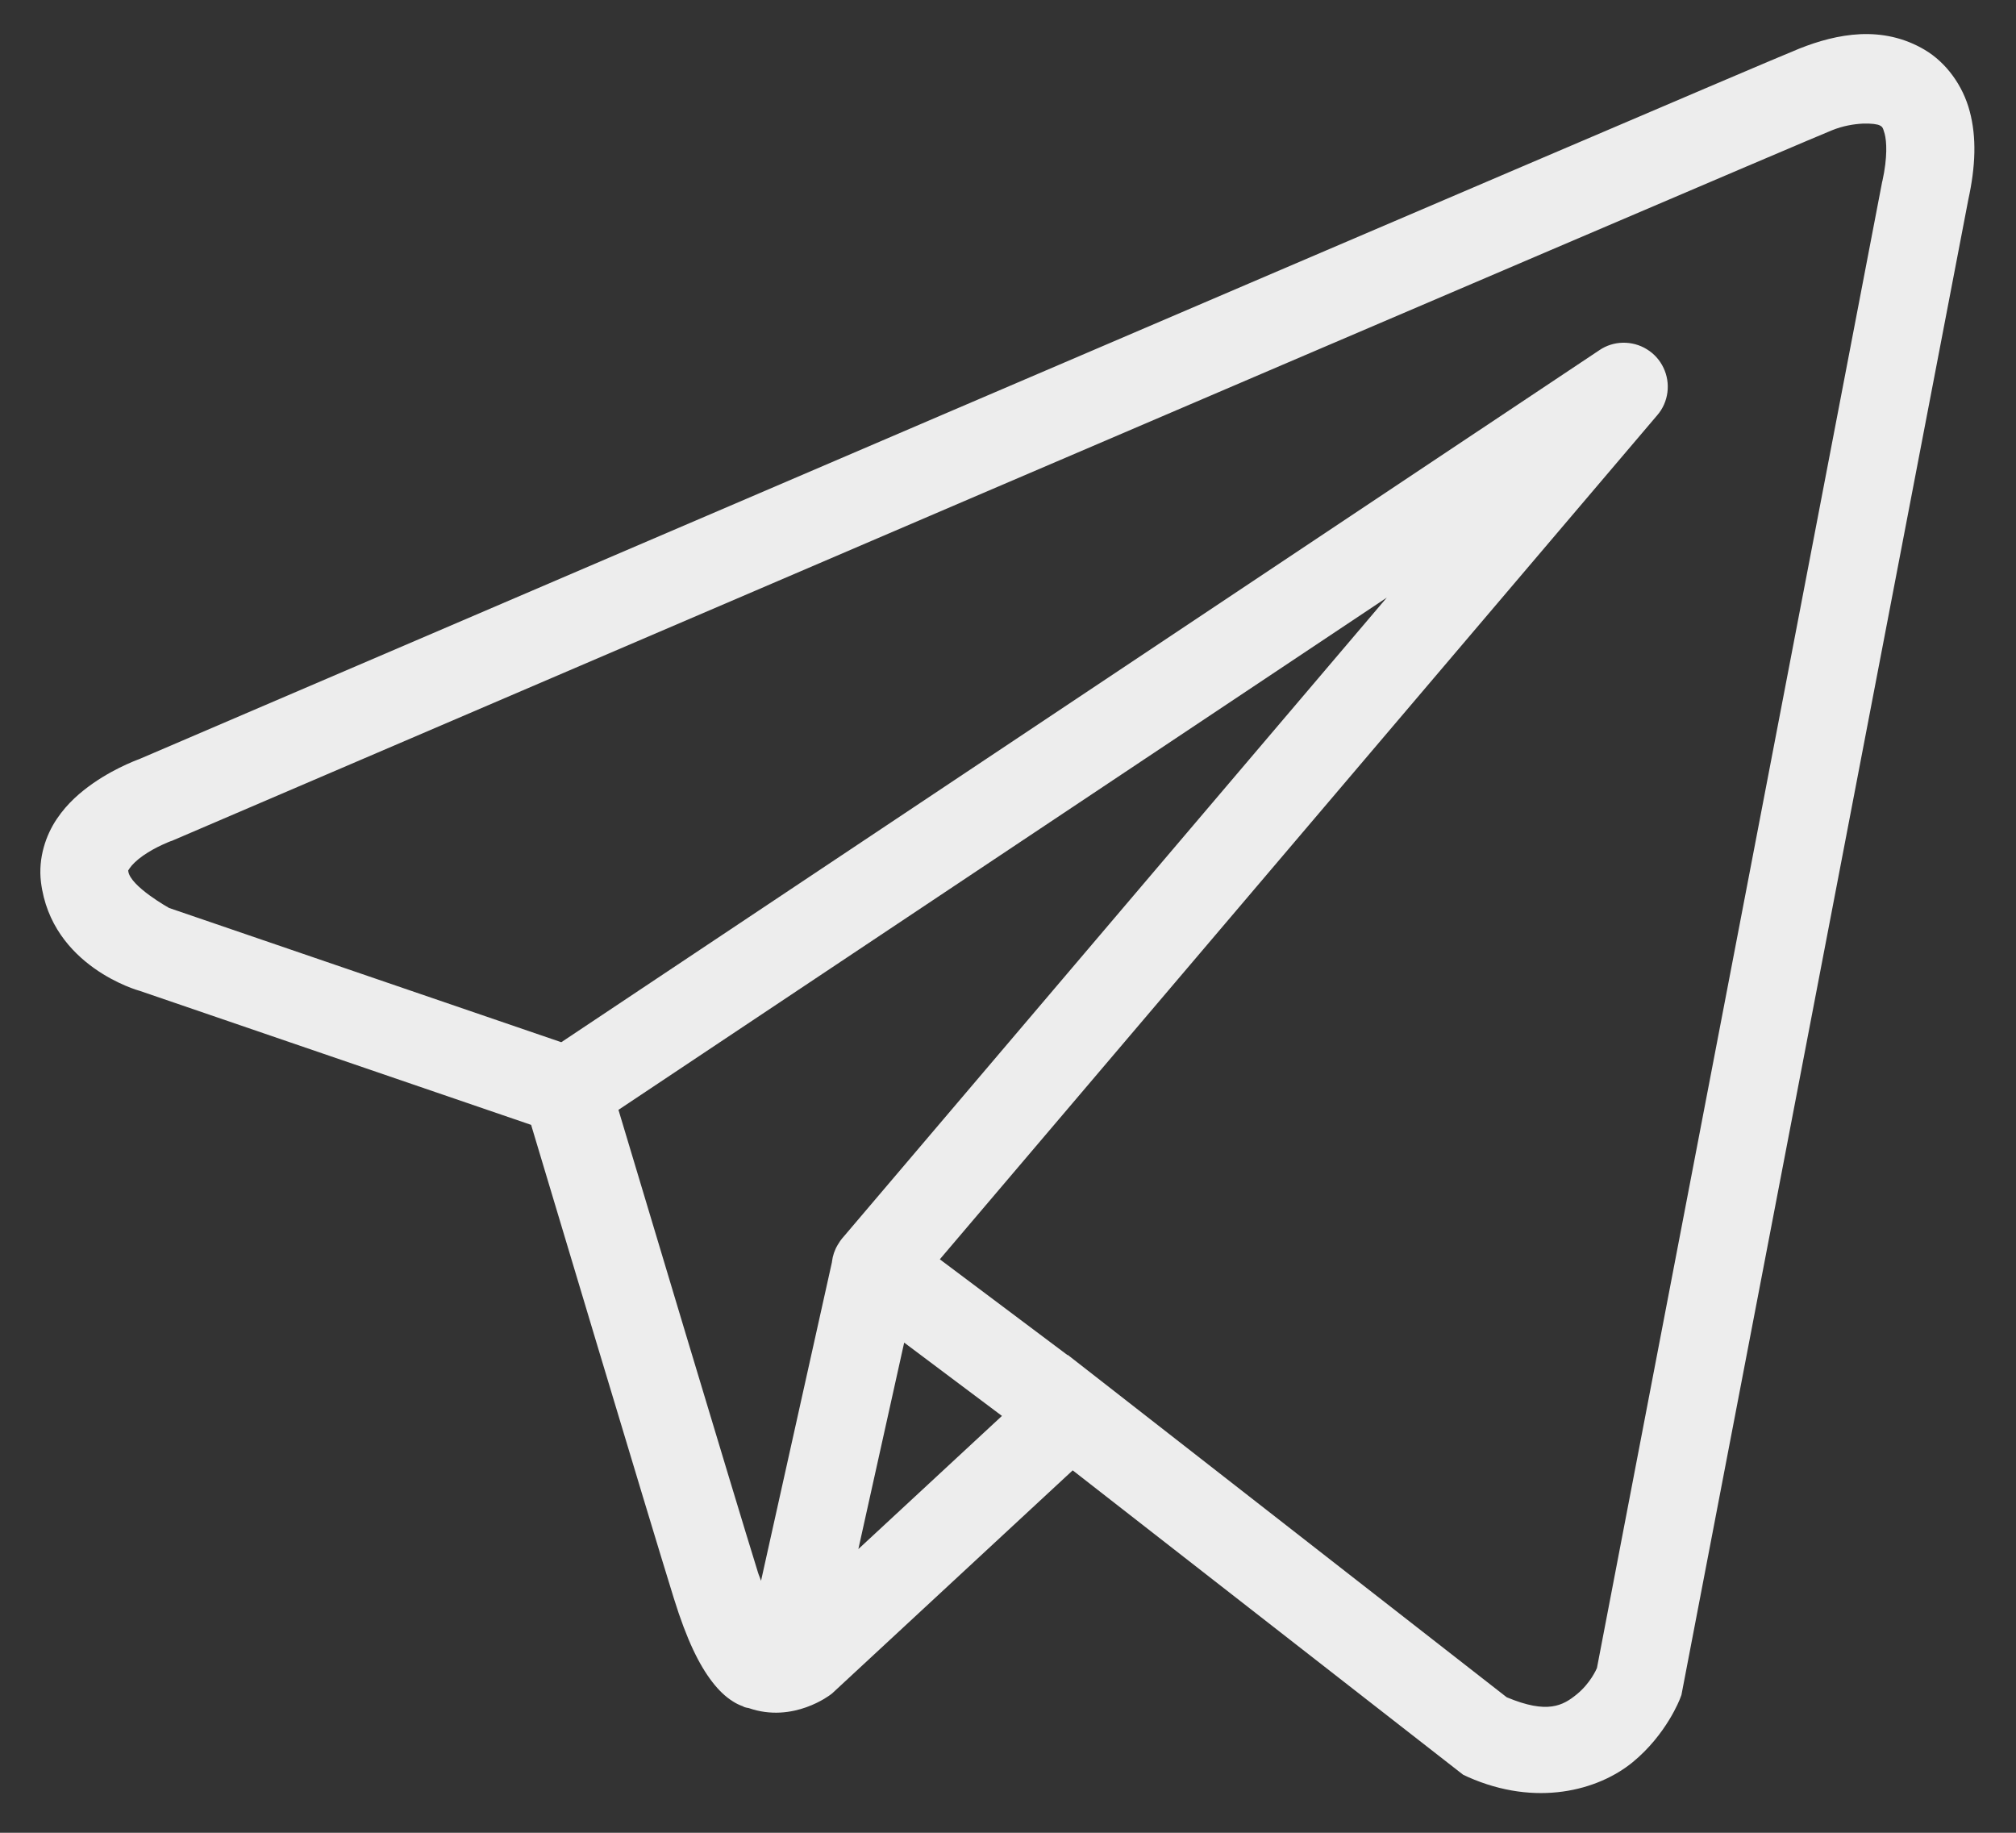 <svg width="22" height="20" viewBox="0 0 22 20" fill="none" xmlns="http://www.w3.org/2000/svg">
<rect x="0" y="0" width="22" height="20" fill="#333333" stroke="none"/>
<path d="M20.301 0.373C20.067 0.384 19.839 0.449 19.634 0.531C19.431 0.613 18.262 1.112 16.535 1.85C14.808 2.588 12.563 3.55 10.338 4.503C5.888 6.41 1.514 8.286 1.514 8.286L1.546 8.274C1.546 8.274 1.282 8.362 1.015 8.548C0.881 8.642 0.737 8.762 0.619 8.938C0.501 9.113 0.415 9.362 0.447 9.625C0.561 10.549 1.519 10.811 1.519 10.811L1.523 10.812L5.796 12.275C5.905 12.639 7.092 16.601 7.353 17.44C7.497 17.904 7.632 18.171 7.773 18.354C7.843 18.445 7.917 18.516 7.999 18.567C8.031 18.588 8.065 18.604 8.099 18.617H8.101C8.105 18.619 8.109 18.619 8.113 18.621L8.102 18.618C8.11 18.621 8.118 18.627 8.125 18.629C8.141 18.635 8.15 18.635 8.17 18.639C8.659 18.81 9.064 18.492 9.064 18.492L9.081 18.479L11.706 16.045L15.966 19.366L16.019 19.391C16.765 19.722 17.439 19.537 17.813 19.233C18.186 18.929 18.333 18.538 18.333 18.538L18.349 18.496L21.479 2.181C21.559 1.816 21.571 1.5 21.495 1.215C21.42 0.93 21.236 0.682 21.006 0.545C20.776 0.408 20.535 0.363 20.301 0.373ZM20.326 1.349C20.421 1.345 20.491 1.356 20.514 1.369C20.536 1.382 20.546 1.381 20.567 1.461C20.588 1.541 20.6 1.711 20.542 1.976L20.54 1.981L17.427 18.202C17.42 18.218 17.355 18.368 17.207 18.489C17.056 18.612 16.888 18.708 16.442 18.521L11.784 14.888L11.652 14.785L11.649 14.787L10.256 13.742L18.085 4.531C18.146 4.461 18.184 4.374 18.196 4.282C18.208 4.19 18.193 4.097 18.153 4.013C18.113 3.929 18.05 3.859 17.971 3.811C17.892 3.762 17.8 3.738 17.708 3.74C17.617 3.742 17.529 3.77 17.454 3.821L6.125 11.373L1.845 9.908C1.845 9.908 1.42 9.671 1.4 9.507C1.399 9.497 1.394 9.506 1.416 9.473C1.438 9.44 1.493 9.384 1.563 9.336C1.702 9.239 1.861 9.18 1.861 9.18L1.877 9.175L1.893 9.168C1.893 9.168 6.267 7.292 10.717 5.385C12.942 4.432 15.186 3.471 16.913 2.733C18.639 1.995 19.886 1.464 19.991 1.422C20.112 1.373 20.231 1.354 20.326 1.349ZM15.134 6.521L9.197 13.506L9.194 13.509C9.185 13.52 9.176 13.531 9.168 13.543C9.159 13.556 9.15 13.57 9.142 13.584C9.108 13.64 9.087 13.703 9.079 13.768C9.079 13.77 9.079 13.771 9.079 13.772L8.305 17.25C8.293 17.213 8.284 17.199 8.27 17.155V17.154C8.024 16.364 6.904 12.628 6.749 12.111L15.134 6.521ZM9.867 14.651L10.934 15.451L9.367 16.904L9.867 14.651Z" fill="#EDEDED"/>
</svg>
